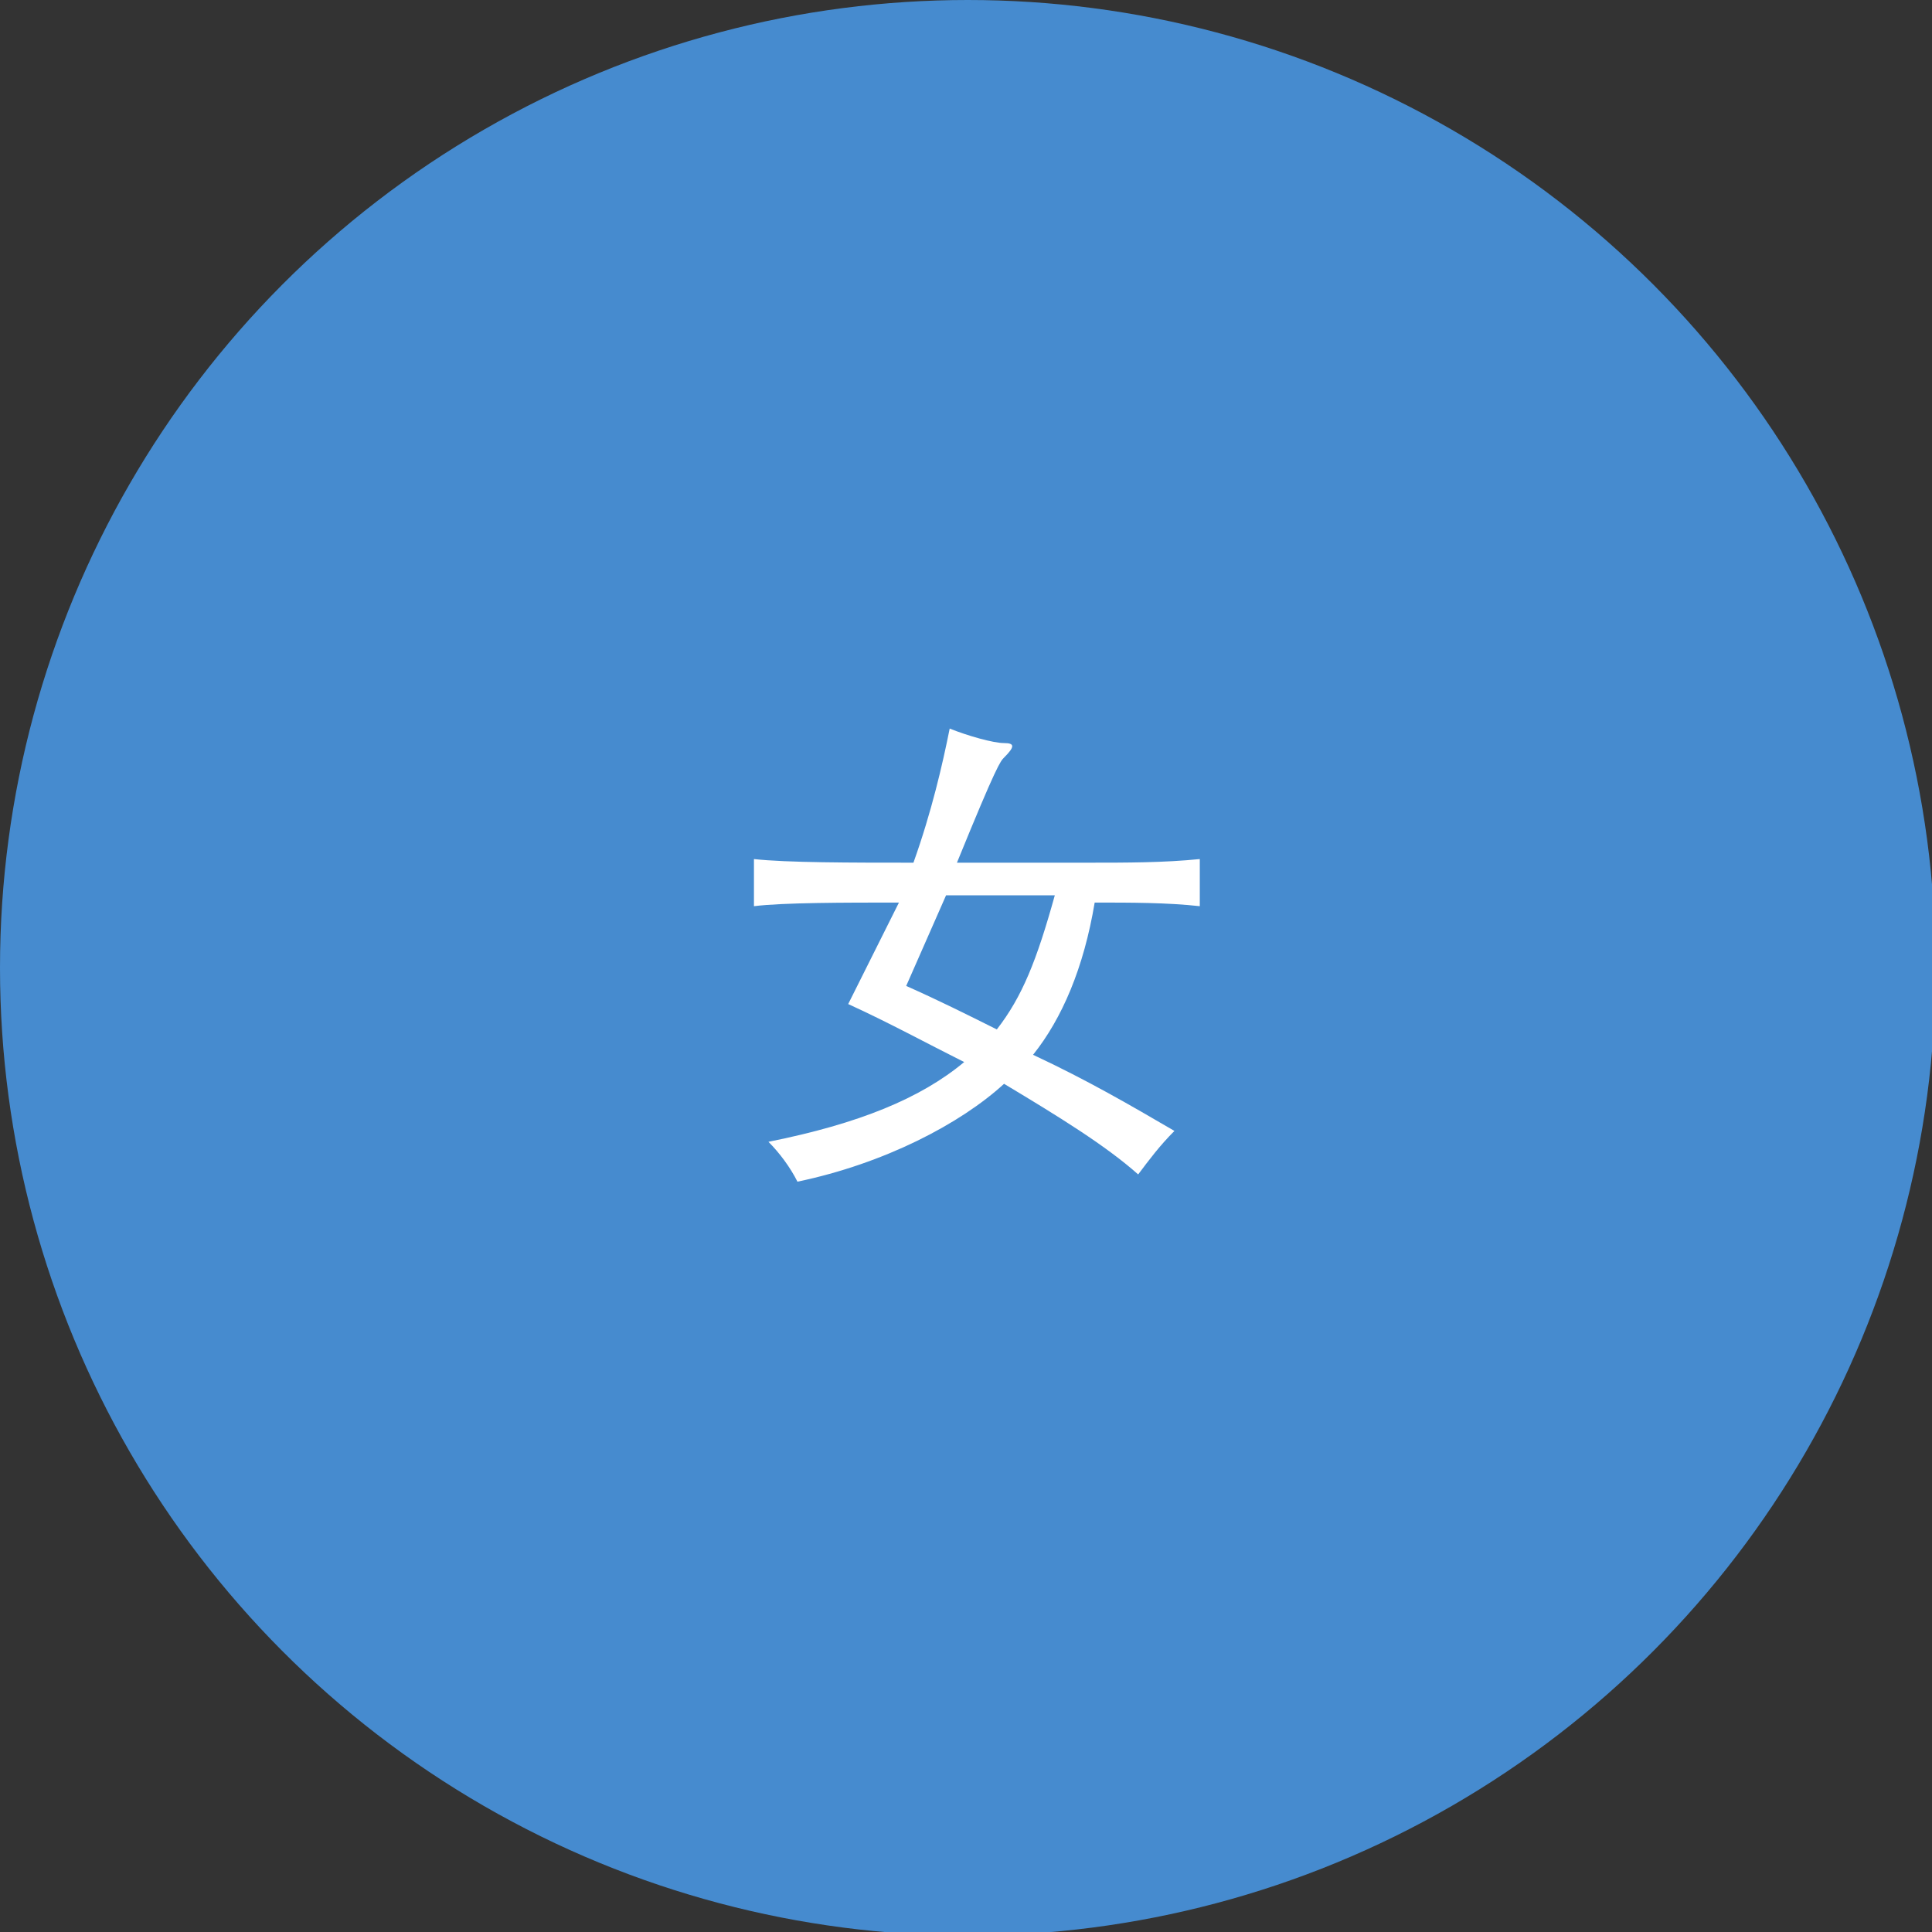 <!-- Generator: Adobe Illustrator 19.0.0, SVG Export Plug-In  -->
<svg version="1.1"
	 xmlns="http://www.w3.org/2000/svg" xmlns:xlink="http://www.w3.org/1999/xlink" xmlns:a="http://ns.adobe.com/AdobeSVGViewerExtensions/3.0/"
	 x="0px" y="0px" width="53.3px" height="53.3px" viewBox="0 0 53.3 53.3" style="enable-background:new 0 0 53.3 53.3;"
	 xml:space="preserve">
<rect x="0" y="0" width="53.3" height="53.3" fill="#333333" stroke="none"/>
<style type="text/css">
	.st0{fill:#468BCF;}
	.st1{fill:#FFFFFF;}
</style>
<defs>
</defs>
<g id="XMLID_15_">
	<circle id="XMLID_25_" class="st0" cx="26.7" cy="26.7" r="26.7"/>
	<g id="XMLID_16_">
		<g id="XMLID_18_">
			<path id="XMLID_19_" class="st1" d="M32.4,31.2c-0.4,0.4-0.7,0.8-1,1.2c-0.9-0.8-2.2-1.6-3.7-2.5c-1.2,1.1-3.3,2.2-5.7,2.7
				c-0.2-0.4-0.5-0.8-0.8-1.1c2.5-0.5,4.2-1.2,5.4-2.2c-1-0.5-2.1-1.1-3.2-1.6c0.6-1.2,1-2,1.4-2.8c-1.5,0-3.2,0-4,0.1v-1.3
				c0.9,0.1,2.7,0.1,4.4,0.1c0.5-1.4,0.8-2.7,1-3.7c0.5,0.2,1.2,0.4,1.5,0.4c0.3,0,0.3,0.1,0,0.4c-0.1,0.1-0.2,0.2-1.3,2.9h3.6
				c1.1,0,2.1,0,3.1-0.1v1.3c-0.9-0.1-1.9-0.1-2.9-0.1c-0.3,1.8-0.9,3.2-1.7,4.2C30,29.8,31.2,30.5,32.4,31.2z M25,27.2
				c0.9,0.4,1.7,0.8,2.5,1.2c0.7-0.9,1.1-1.9,1.6-3.7h-3L25,27.2z"/>
		</g>
	</g>
</g>
</svg>
